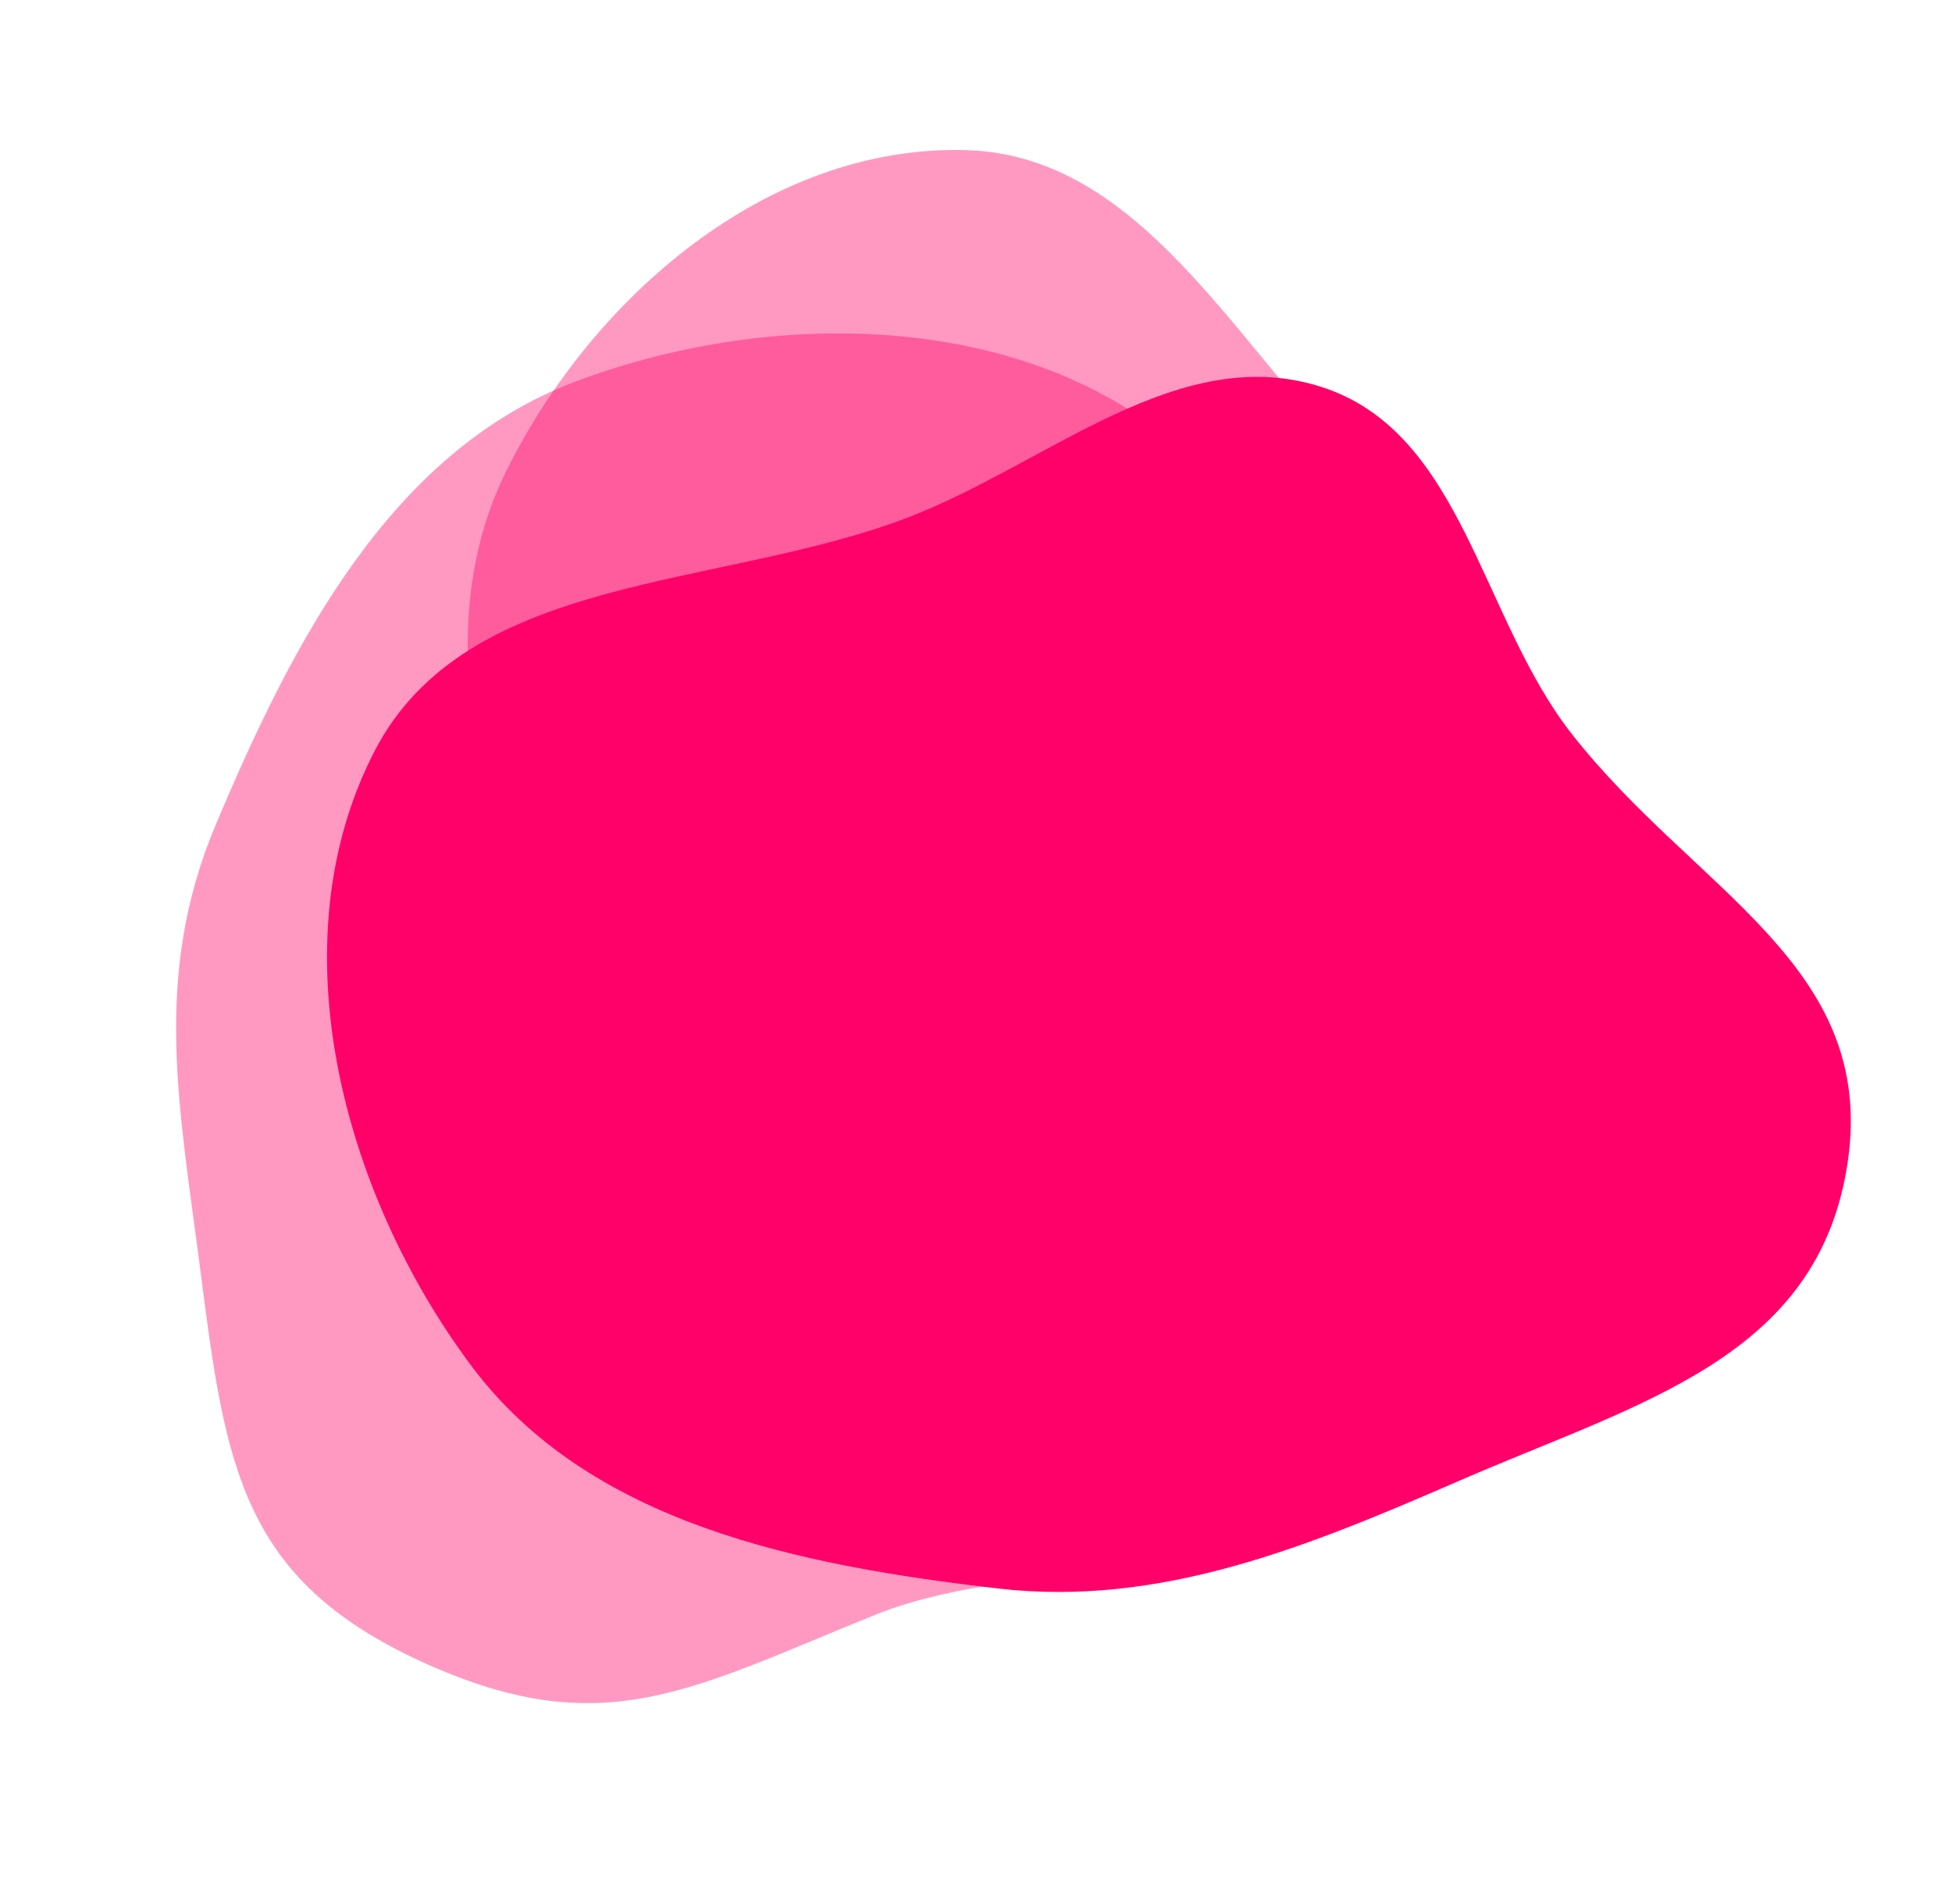 <svg width="481" height="469" viewBox="0 0 481 469" fill="none" xmlns="http://www.w3.org/2000/svg">
<path fill-rule="evenodd" clip-rule="evenodd" d="M368.45 276.83C349.837 317.146 354.449 360.923 311.447 374.248C269.07 387.379 241.462 355.859 206.464 327.023C177.264 302.963 149.178 279.108 135.656 244.265C119.378 202.32 105.223 155.641 124.662 116.233C145.758 73.462 188.983 35.705 237.902 36.976C283.86 38.169 307.04 90.887 341.612 121.869C367.363 144.946 378.042 173.882 383.831 207.309C389.516 240.135 382.19 247.067 368.45 276.83Z" fill="#FF0168" fill-opacity="0.4"/>
<path fill-rule="evenodd" clip-rule="evenodd" d="M215.901 397.742C170.082 416.176 148.546 429.903 103.698 409.285C59.504 388.967 55.553 361.26 49.385 313.059C44.239 272.841 37.416 240.609 53.151 203.217C72.092 158.204 96.363 110.98 142.155 93.864C191.853 75.287 255.556 76.72 294.015 113.184C330.146 147.441 308.534 205.989 312.719 255.581C315.836 292.52 335.942 331.873 315.057 362.539C294.548 392.654 249.727 384.134 215.901 397.742Z" fill="#FF0168" fill-opacity="0.4"/>
<path fill-rule="evenodd" clip-rule="evenodd" d="M387.313 180.819C417.787 219.685 462.579 237.658 455.277 286.474C448.082 334.581 404.38 345.348 359.808 364.706C322.617 380.857 286.153 396.026 245.857 391.337C197.348 385.692 145.231 375.544 116.03 336.337C84.338 293.786 67.96 232.208 92.26 185.11C115.089 140.862 177.34 145.3 223.801 127.459C258.408 114.17 290.598 83.893 325.869 95.403C360.507 106.706 364.816 152.126 387.313 180.819Z" fill="#FF0168"/>
</svg>

